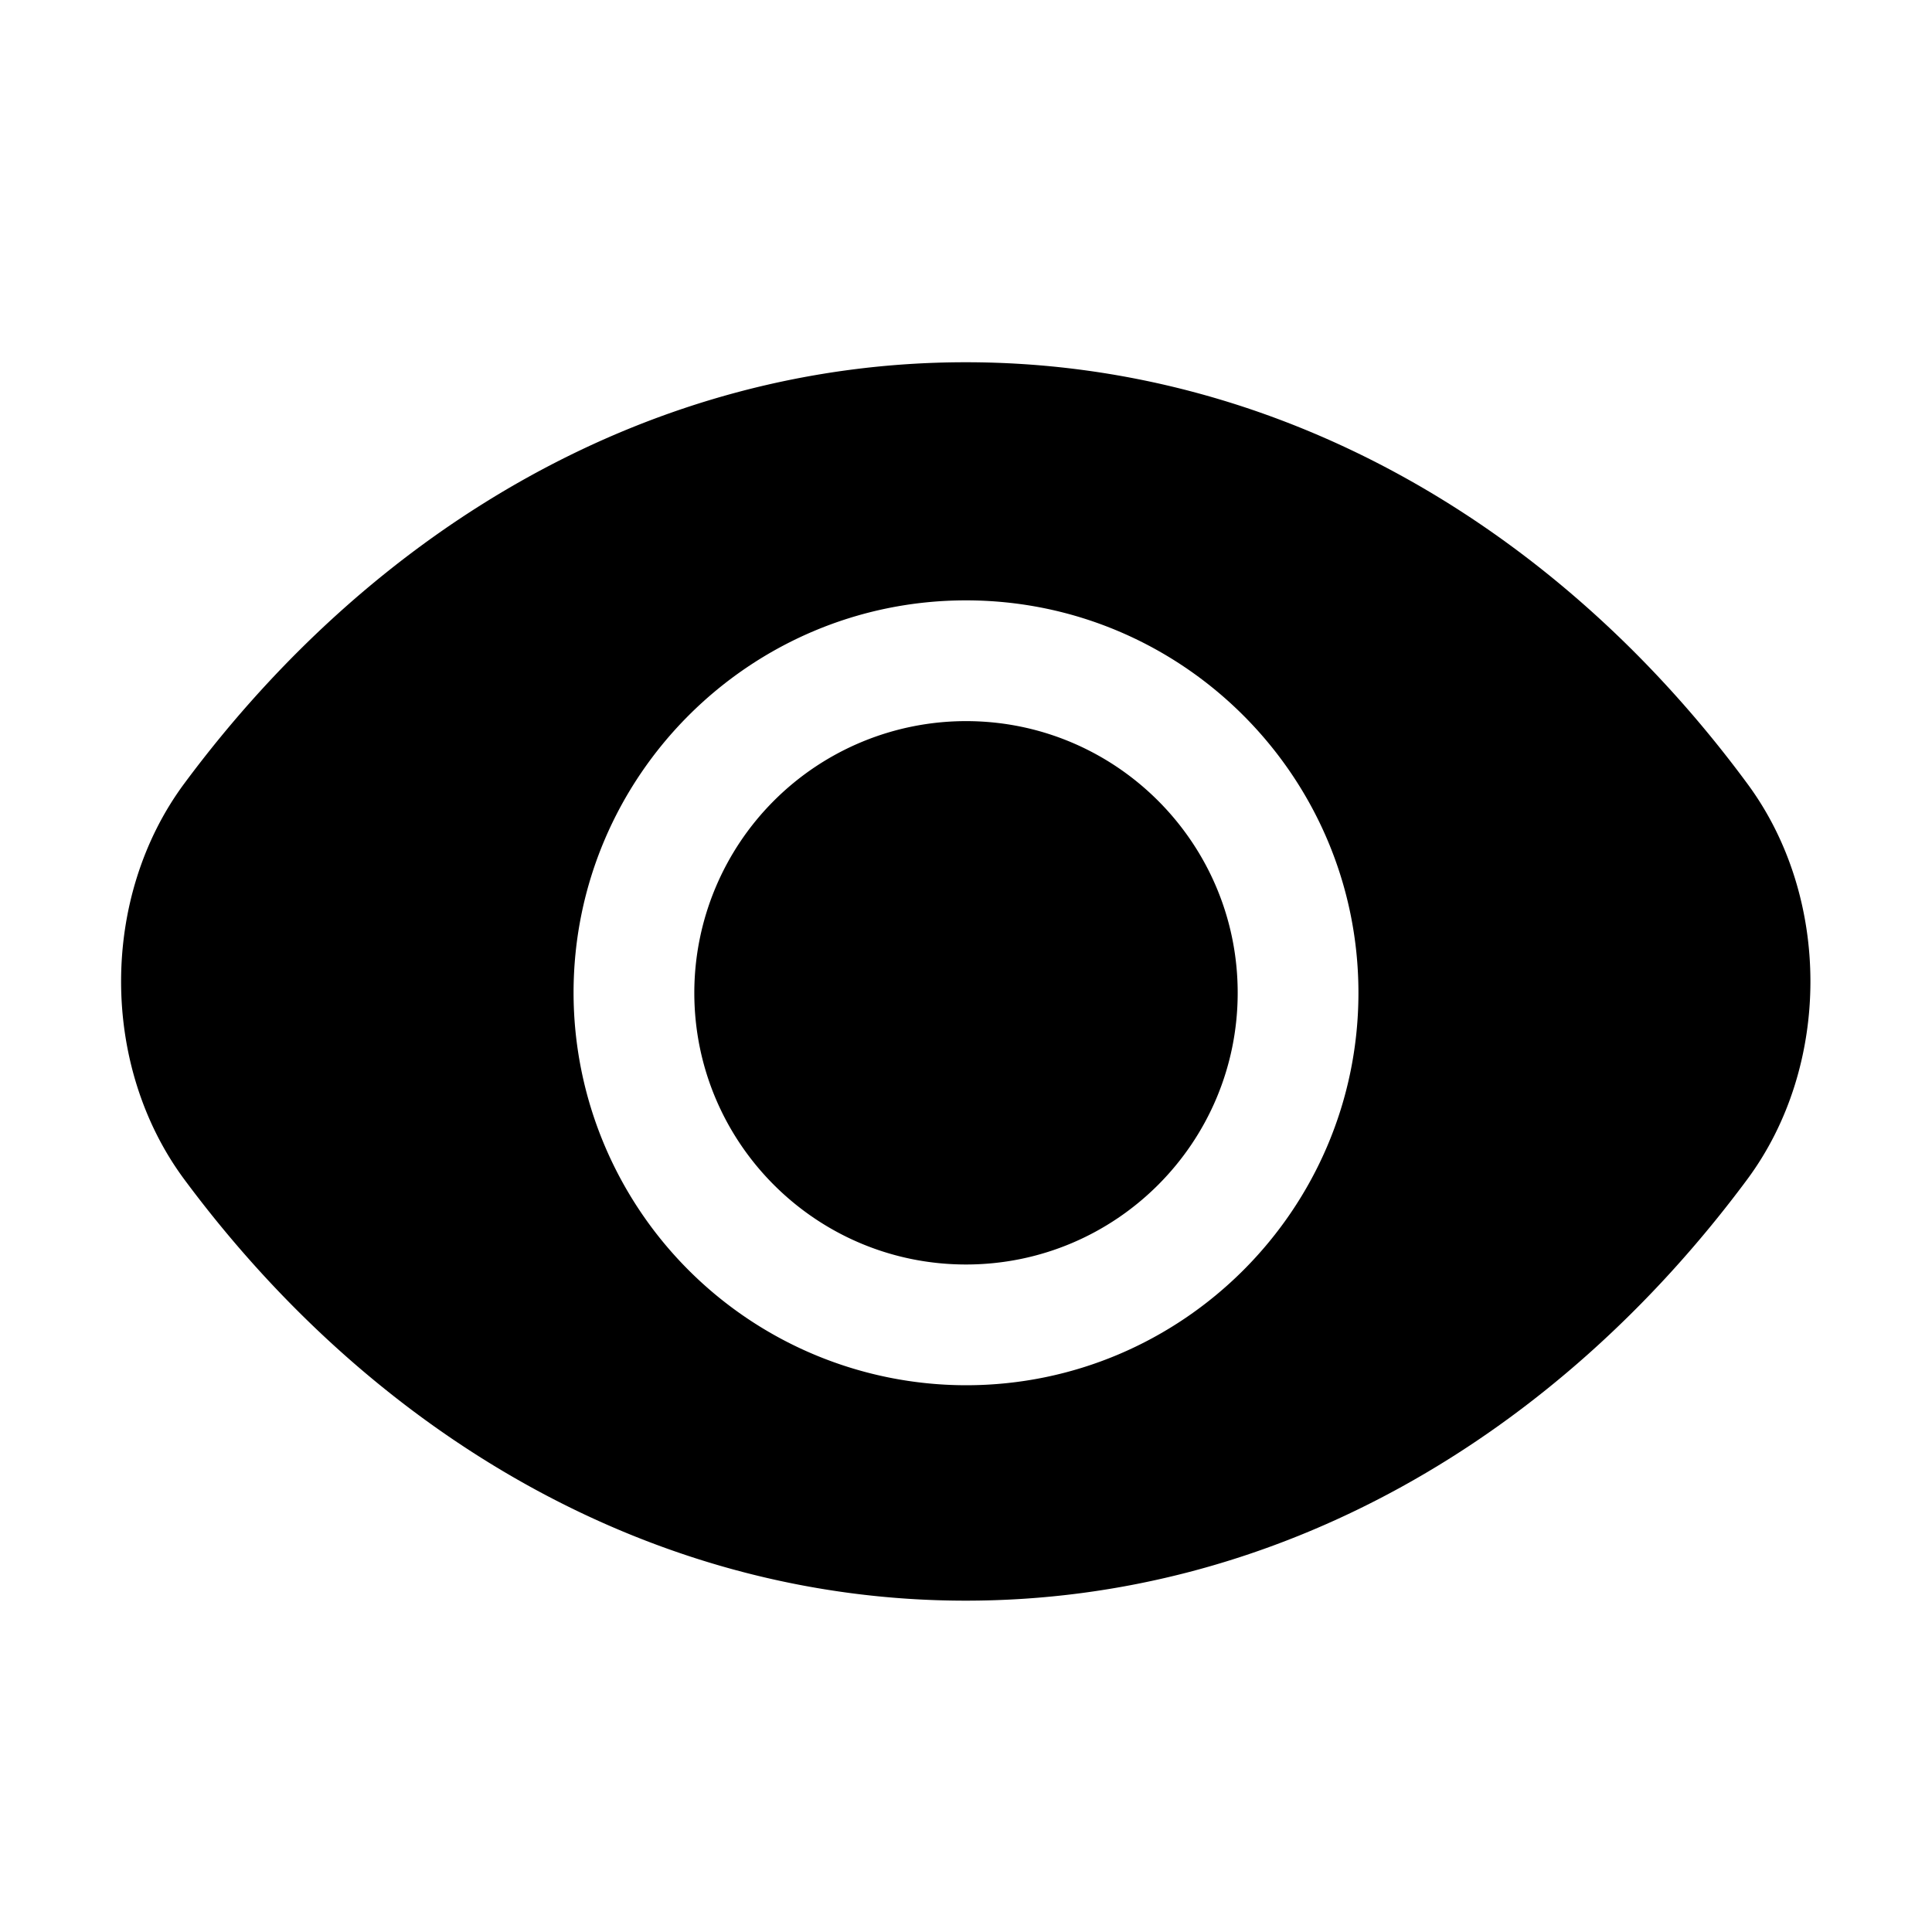 <?xml version="1.0" standalone="no"?><!DOCTYPE svg PUBLIC "-//W3C//DTD SVG 1.1//EN" "http://www.w3.org/Graphics/SVG/1.1/DTD/svg11.dtd"><svg t="1747034907760" class="icon" viewBox="0 0 1024 1024" version="1.1" xmlns="http://www.w3.org/2000/svg" p-id="5458" xmlns:xlink="http://www.w3.org/1999/xlink" width="200" height="200"><path d="M925.984 415.168C825.152 278.528 677.152 192 511.872 192 346.56 192 199.2 278.528 97.76 415.168c-44.768 60.256-44.768 149.76 0 210.048 101.44 136.64 249.408 223.168 414.08 223.168 165.312 0 312.704-86.528 414.144-223.168 44.768-60.256 44.768-149.76 0-210.048zM512 734.208a208.224 208.224 0 0 1-208-208c0-114.688 93.312-208 208-208s208 93.312 208 208c0 114.72-93.312 208-208 208z m0-352a144.064 144.064 0 0 0-144 144c0 79.52 64.512 144 144 144s144-64.48 144-144c0-79.456-64.512-144-144-144z" fill="#000000" p-id="5459" data-spm-anchor-id="a313x.search_index.0.i0.2d0b3a81oIulwA" class="selected"></path></svg>